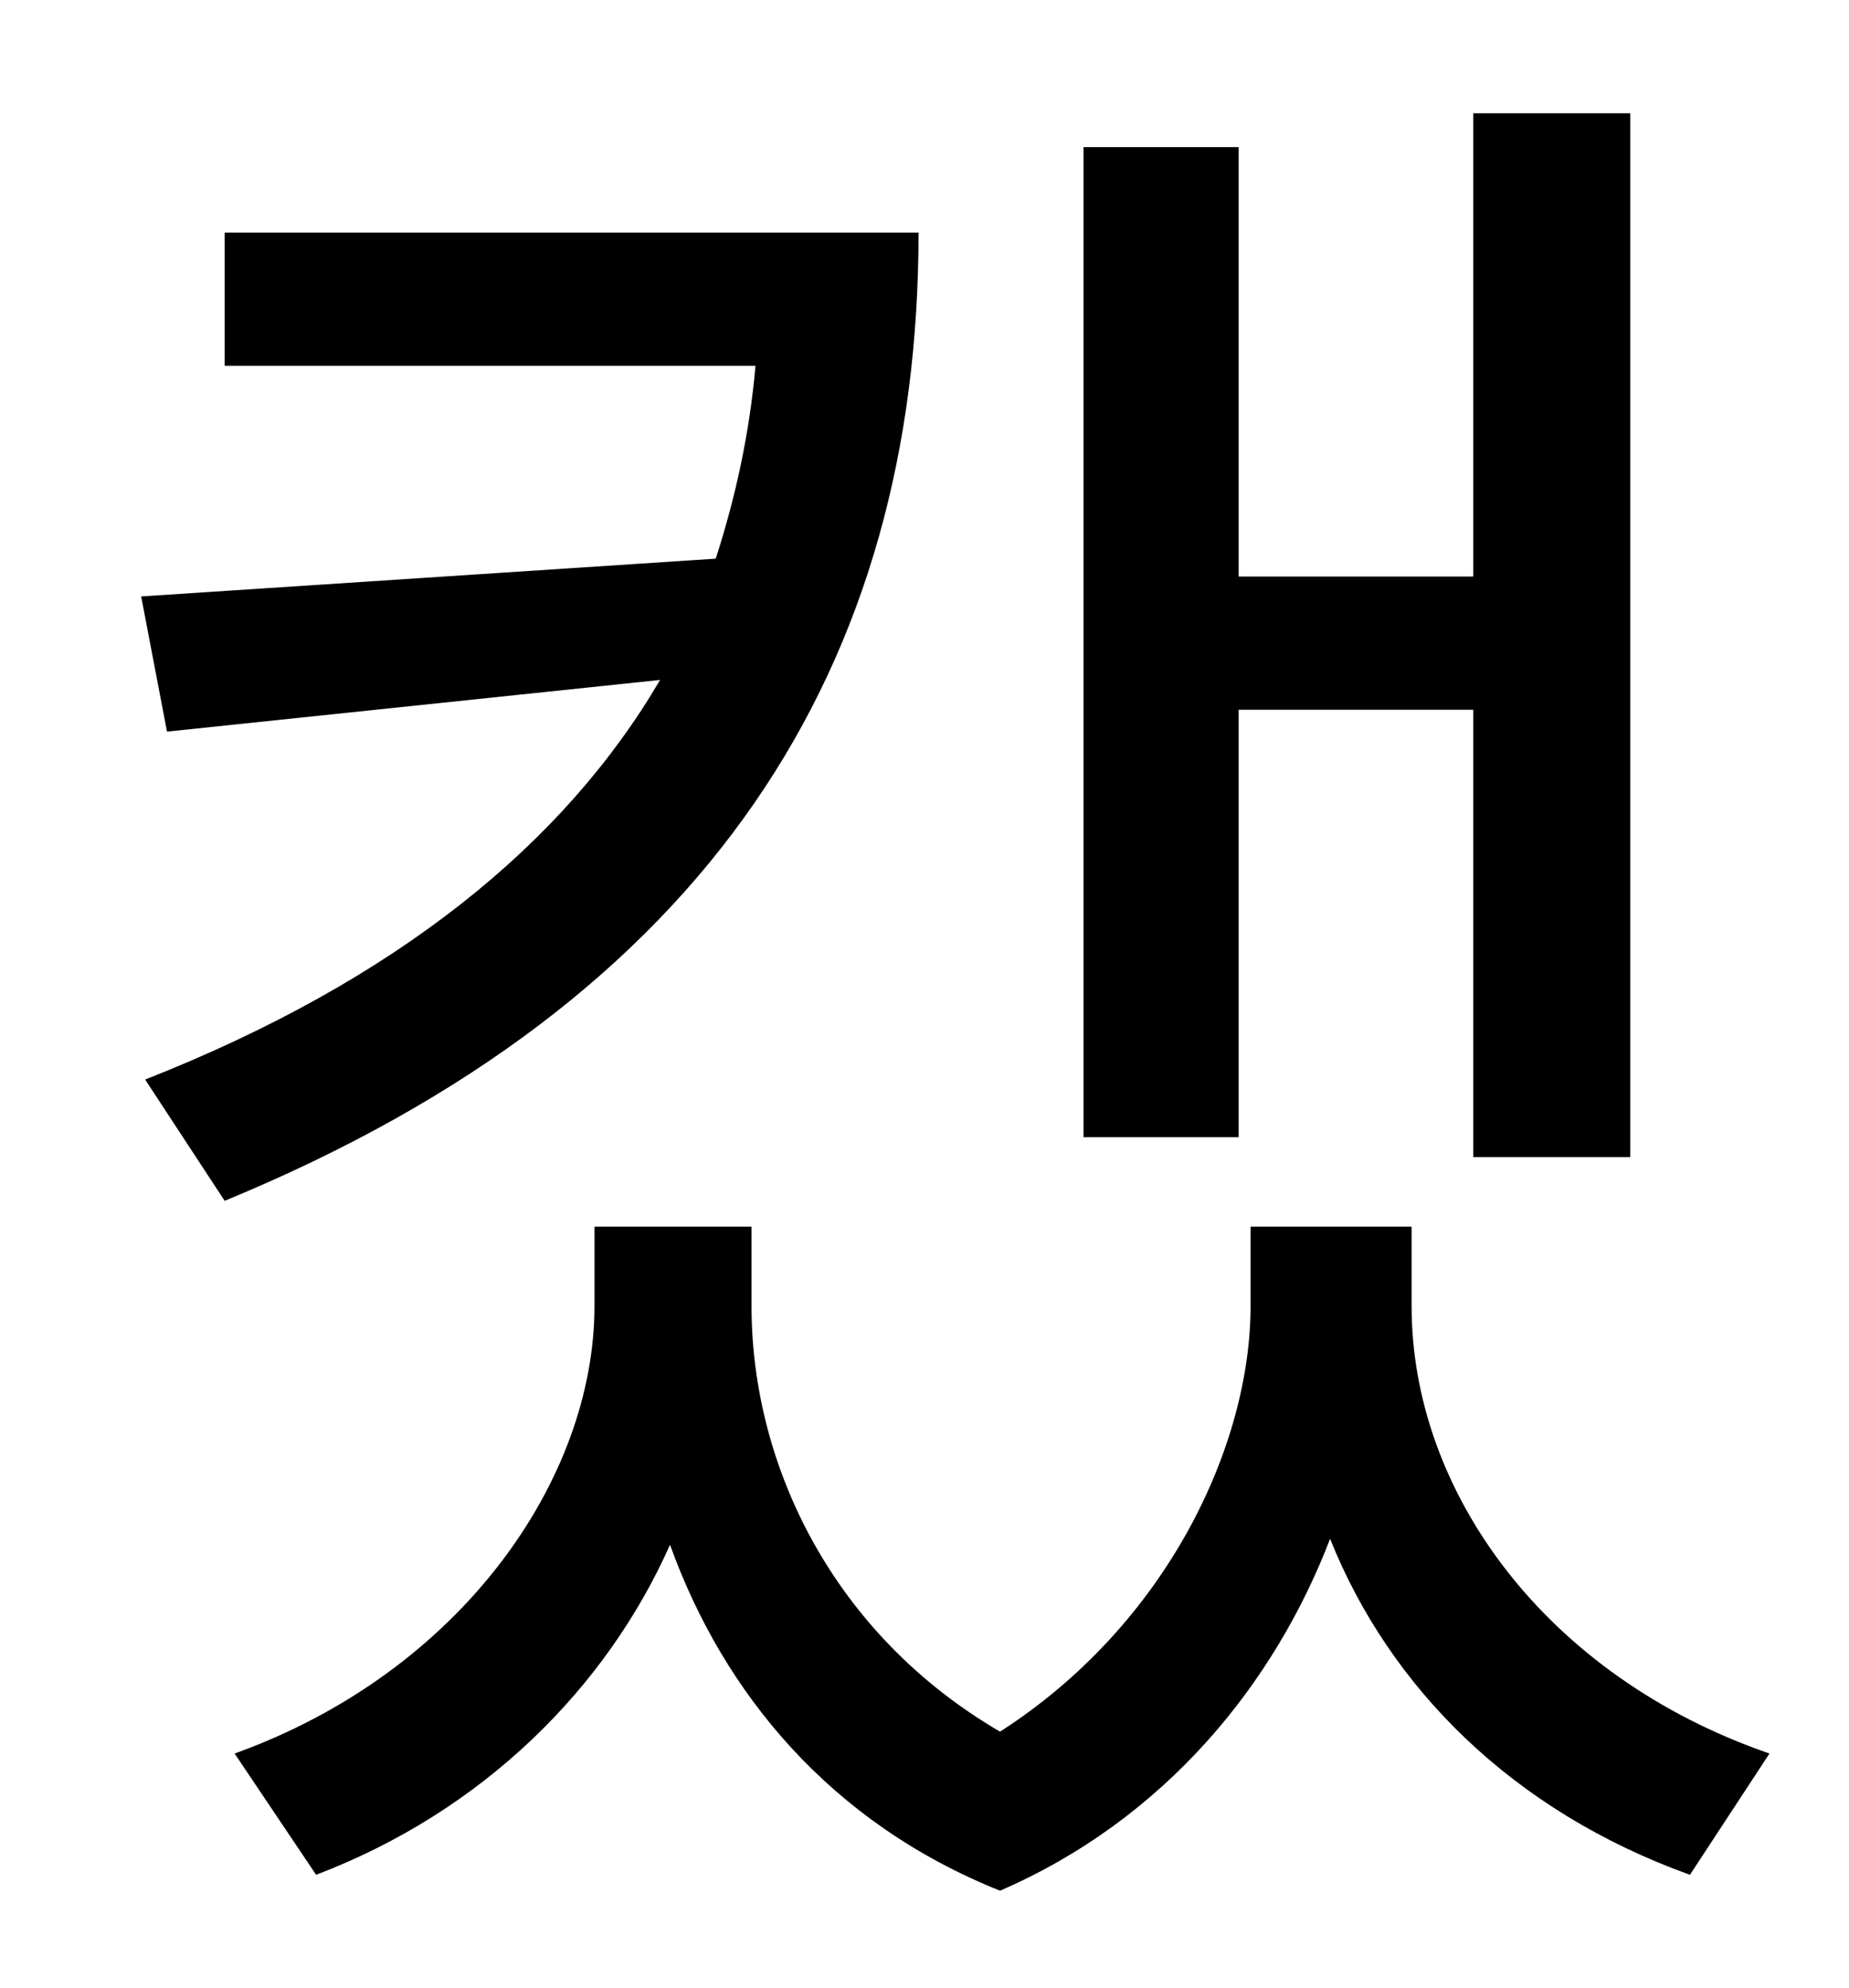 <?xml version="1.0" standalone="no"?>
<!DOCTYPE svg PUBLIC "-//W3C//DTD SVG 1.1//EN" "http://www.w3.org/Graphics/SVG/1.1/DTD/svg11.dtd" >
<svg xmlns="http://www.w3.org/2000/svg" xmlns:xlink="http://www.w3.org/1999/xlink" version="1.1" viewBox="-10 0 930 1000">
   <path fill="currentColor"
d="M613 357v215h-78v-498h78v216h118v-233h79v525h-79v-225h-118zM103 117h349c0 217 -104 386 -349 487l-40 -61c127 -50 211 -119 259 -201l-248 26l-13 -68l289 -19c10 -31 17 -63 20 -97h-267v-67zM700 617v40c0 93 67 186 180 225l-40 61c-89 -32 -151 -94 -181 -169
c-28 73 -83 141 -166 177c-85 -34 -139 -99 -166 -174c-32 72 -94 134 -178 166l-41 -61c114 -41 181 -138 181 -225v-40h79v40c0 80 41 165 125 214c84 -54 126 -144 126 -214v-40h81z" />
</svg>
